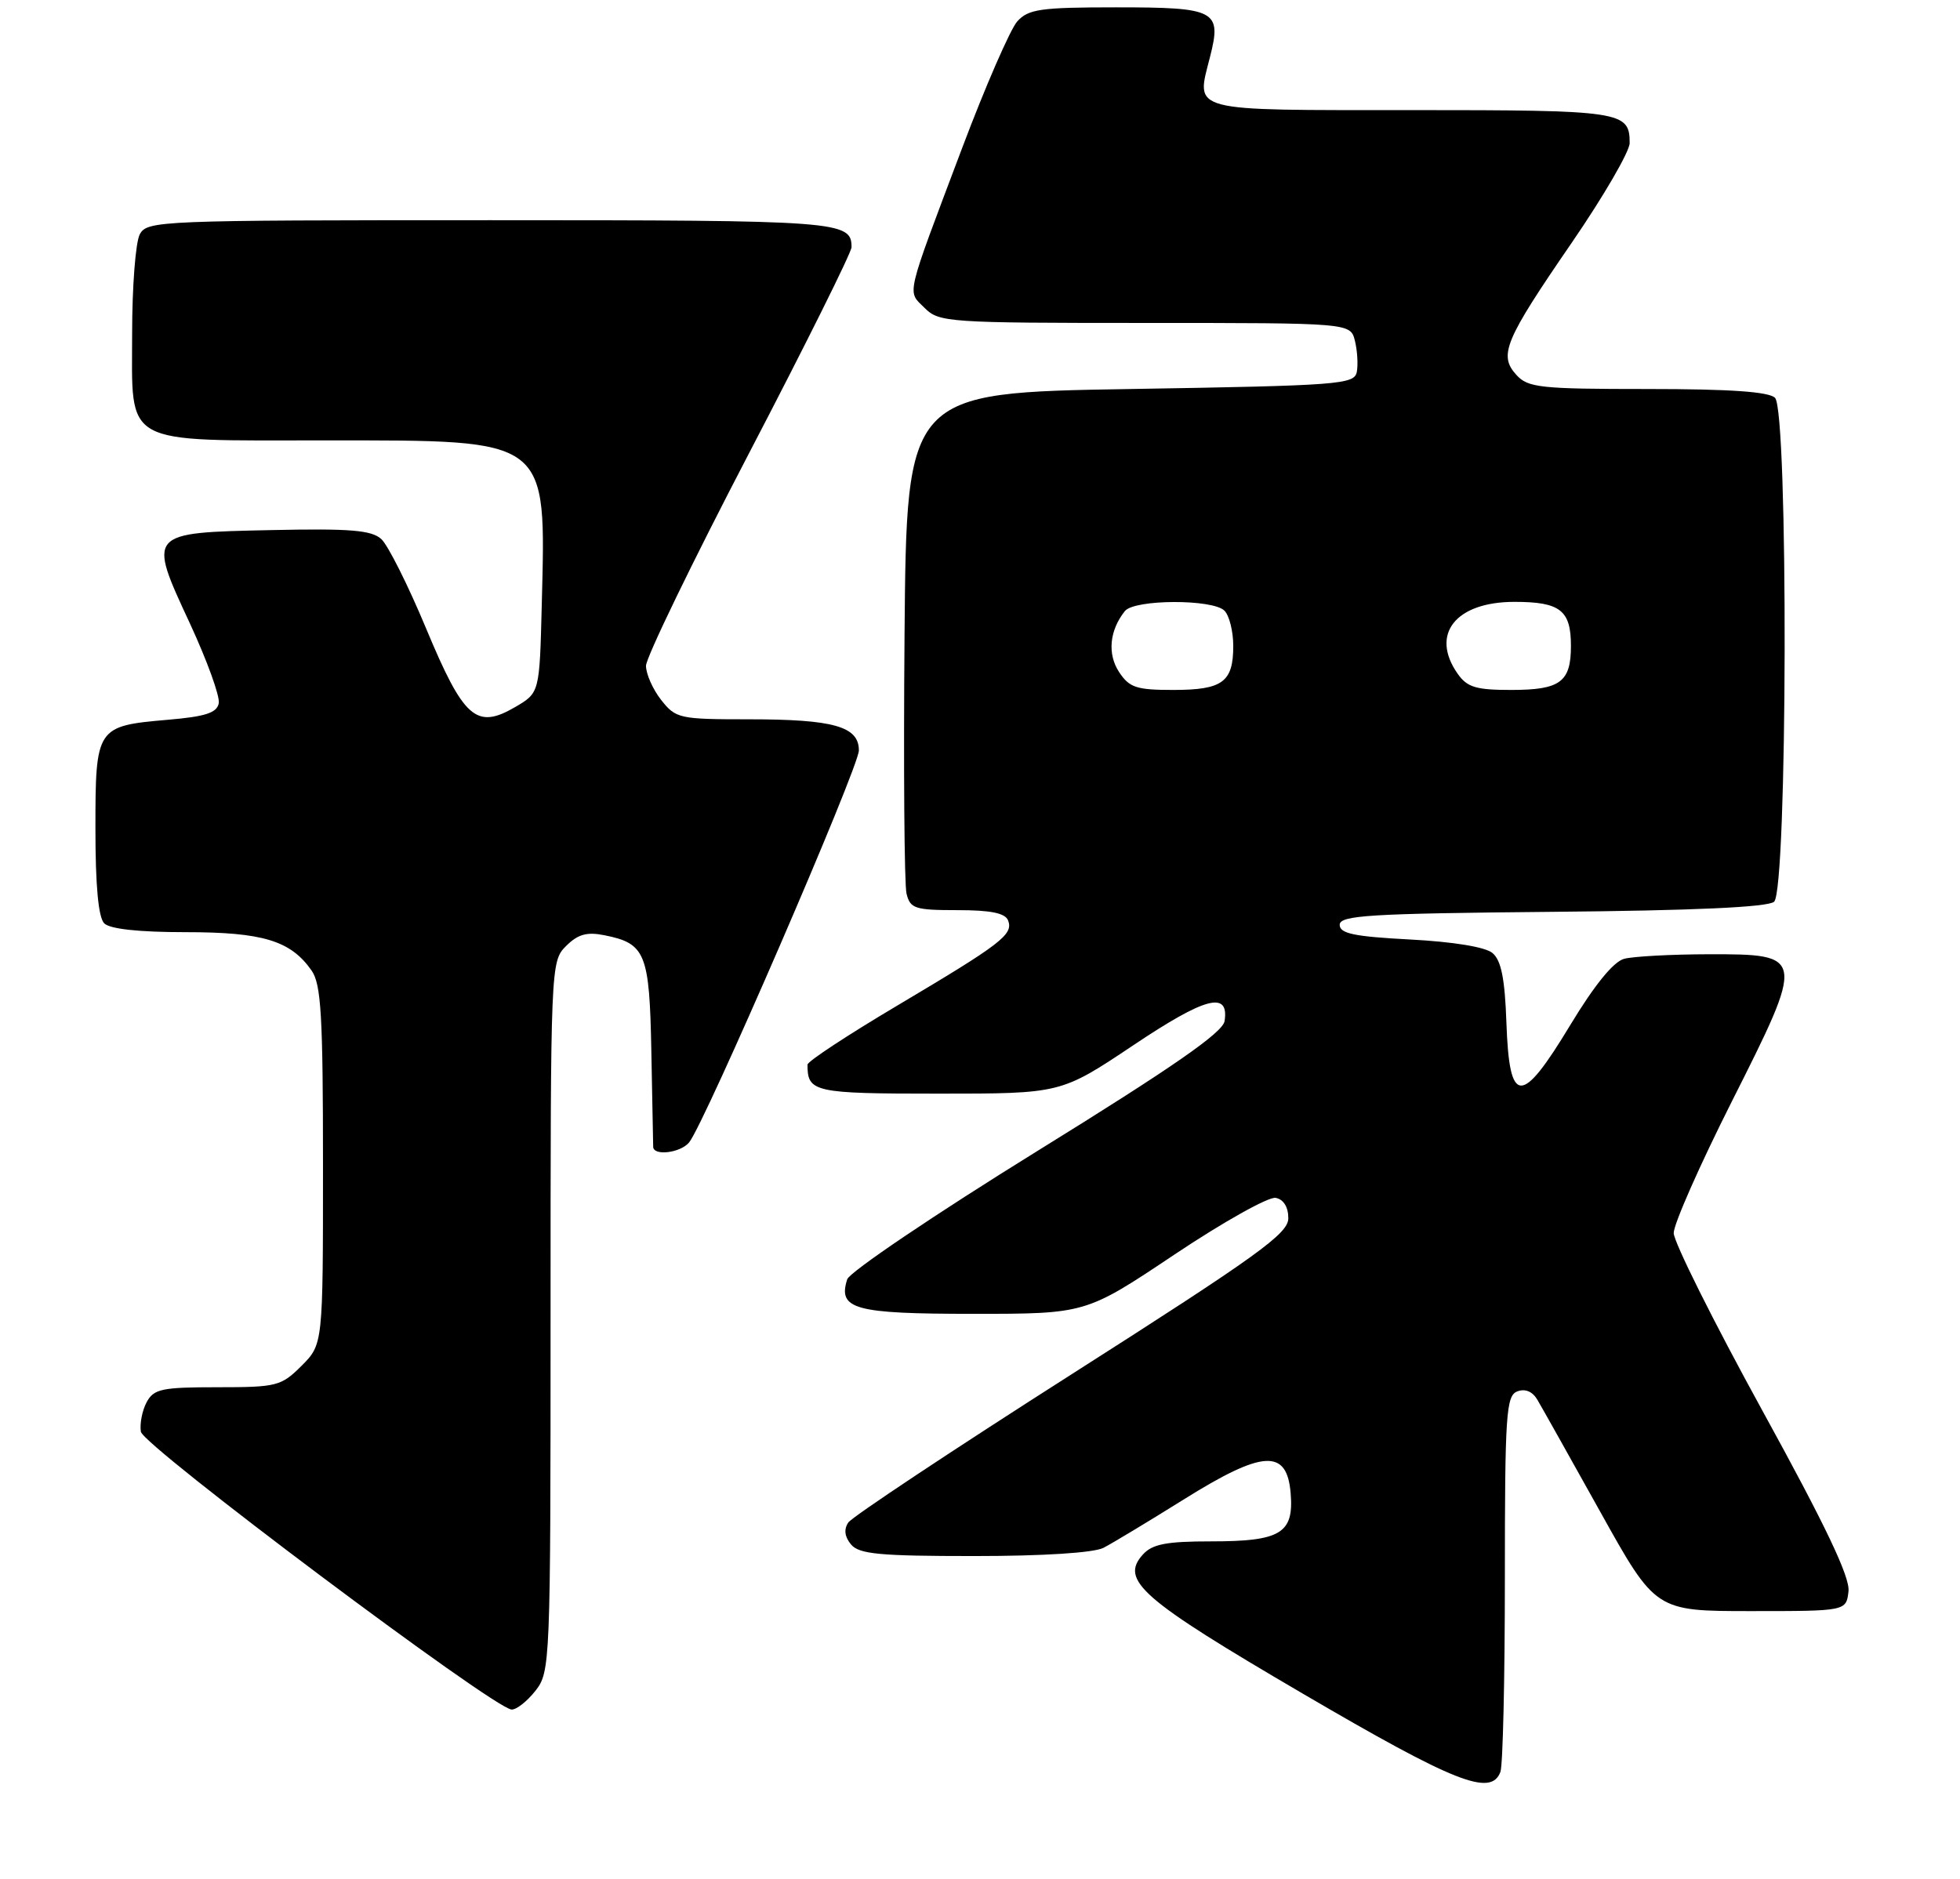 <?xml version="1.0" encoding="UTF-8" standalone="no"?>
<!DOCTYPE svg PUBLIC "-//W3C//DTD SVG 1.1//EN" "http://www.w3.org/Graphics/SVG/1.1/DTD/svg11.dtd" >
<svg xmlns="http://www.w3.org/2000/svg" xmlns:xlink="http://www.w3.org/1999/xlink" version="1.1" viewBox="0 0 267 256">
 <g >
 <path fill="currentColor"
d=" M 204.39 241.42 C 204.73 240.55 205.00 228.67 205.00 215.03 C 205.00 192.67 205.17 190.15 206.69 189.57 C 207.76 189.16 208.76 189.57 209.43 190.71 C 210.01 191.69 213.87 198.57 218.01 206.00 C 225.53 219.50 225.53 219.50 238.52 219.50 C 251.50 219.50 251.50 219.50 251.81 216.80 C 252.03 214.87 248.71 207.89 240.06 192.15 C 233.43 180.08 228.00 169.20 228.00 167.99 C 228.00 166.77 231.55 158.74 235.88 150.14 C 245.95 130.16 245.92 129.99 232.78 130.01 C 227.68 130.02 222.49 130.30 221.25 130.63 C 219.79 131.02 217.20 134.21 213.90 139.67 C 207.22 150.73 205.61 150.67 205.21 139.33 C 205.00 133.33 204.50 130.83 203.31 129.84 C 202.33 129.02 197.98 128.31 192.10 128.00 C 184.46 127.60 182.50 127.19 182.50 126.00 C 182.50 124.71 186.50 124.46 211.42 124.23 C 230.71 124.06 240.78 123.60 241.67 122.86 C 243.51 121.33 243.63 56.03 241.80 54.20 C 240.97 53.37 235.68 53.00 224.45 53.00 C 209.78 53.00 208.15 52.82 206.56 51.07 C 204.13 48.38 204.95 46.40 214.13 33.04 C 218.46 26.73 222.00 20.63 222.00 19.49 C 222.00 15.16 220.97 15.00 192.27 15.00 C 161.66 15.00 162.91 15.33 164.83 7.77 C 166.45 1.41 165.68 1.00 152.03 1.00 C 141.77 1.00 140.09 1.24 138.58 2.91 C 137.64 3.96 134.25 11.72 131.07 20.16 C 123.24 40.93 123.56 39.56 125.95 41.95 C 127.92 43.92 129.10 44.00 155.98 44.00 C 183.96 44.00 183.96 44.00 184.57 46.42 C 184.90 47.75 185.02 49.66 184.83 50.67 C 184.50 52.38 182.51 52.53 153.99 53.00 C 123.50 53.50 123.50 53.50 123.22 86.50 C 123.07 104.65 123.19 120.51 123.49 121.75 C 123.99 123.79 124.63 124.00 130.41 124.00 C 134.97 124.00 136.94 124.40 137.33 125.41 C 138.06 127.32 136.43 128.57 122.25 136.99 C 115.51 140.99 110.00 144.61 110.00 145.05 C 110.00 148.81 110.84 149.00 127.86 149.00 C 144.52 149.00 144.52 149.00 154.35 142.43 C 164.20 135.83 167.45 134.97 166.82 139.11 C 166.58 140.67 159.88 145.33 141.24 156.86 C 127.35 165.46 115.72 173.31 115.41 174.30 C 114.11 178.38 116.39 179.00 132.58 179.00 C 147.91 179.00 147.91 179.00 159.98 170.93 C 166.62 166.49 172.83 163.01 173.78 163.20 C 174.85 163.40 175.50 164.45 175.50 165.97 C 175.50 168.07 171.47 170.98 146.00 187.22 C 129.78 197.56 116.08 206.66 115.56 207.43 C 114.93 208.36 115.06 209.37 115.93 210.42 C 117.03 211.74 119.82 212.00 132.69 212.00 C 142.13 212.00 148.98 211.56 150.32 210.88 C 151.52 210.26 156.42 207.31 161.22 204.31 C 172.06 197.53 175.32 197.34 175.82 203.46 C 176.27 208.91 174.46 210.00 164.96 210.00 C 158.90 210.00 156.98 210.37 155.70 211.78 C 152.51 215.30 155.44 217.85 177.48 230.75 C 198.21 242.88 203.09 244.81 204.39 241.42 Z  M 72.93 230.37 C 74.96 227.78 75.00 226.78 75.00 179.37 C 75.00 131.54 75.02 130.98 77.10 128.90 C 78.72 127.28 79.94 126.94 82.34 127.42 C 87.95 128.54 88.48 129.85 88.73 143.28 C 88.85 150.00 88.97 155.84 88.98 156.25 C 89.02 157.52 92.69 157.08 93.87 155.65 C 95.96 153.14 117.00 104.55 117.00 102.24 C 117.00 98.97 113.57 98.00 102.01 98.00 C 92.54 98.00 92.06 97.89 90.07 95.37 C 88.93 93.92 88.00 91.82 88.00 90.71 C 88.00 89.60 94.30 76.60 102.00 61.82 C 109.70 47.05 116.00 34.38 116.00 33.68 C 116.00 30.12 114.46 30.00 66.84 30.00 C 21.62 30.00 20.04 30.06 19.04 31.93 C 18.47 33.00 18.00 39.05 18.00 45.38 C 18.00 60.92 16.34 60.00 44.47 60.00 C 75.03 60.01 74.37 59.51 73.80 82.45 C 73.50 94.39 73.50 94.39 70.18 96.33 C 64.88 99.42 63.17 97.91 58.04 85.61 C 55.60 79.75 52.85 74.27 51.94 73.44 C 50.60 72.23 47.70 71.99 37.00 72.22 C 20.04 72.58 20.09 72.51 25.88 84.96 C 28.21 90.00 29.98 94.87 29.80 95.81 C 29.55 97.12 28.00 97.63 22.80 98.07 C 13.13 98.91 13.00 99.10 13.00 112.92 C 13.00 120.67 13.40 125.00 14.20 125.80 C 14.97 126.57 18.92 127.00 25.25 127.00 C 35.80 127.00 39.59 128.15 42.44 132.22 C 43.75 134.09 44.00 138.35 44.00 158.80 C 44.00 183.15 44.00 183.15 41.08 186.08 C 38.30 188.85 37.72 189.00 29.61 189.00 C 22.02 189.00 20.95 189.23 19.97 191.05 C 19.37 192.18 19.02 193.98 19.19 195.06 C 19.50 196.99 67.16 232.72 69.68 232.91 C 70.33 232.96 71.79 231.81 72.93 230.37 Z  M 152.44 91.55 C 150.83 89.09 151.14 85.88 153.24 83.25 C 154.54 81.64 165.20 81.60 166.80 83.20 C 167.46 83.86 168.00 86.02 168.00 88.00 C 168.00 92.93 166.55 94.00 159.82 94.00 C 154.80 94.00 153.84 93.68 152.44 91.55 Z  M 198.56 91.78 C 194.80 86.41 198.29 82.00 206.30 82.00 C 212.54 82.00 214.00 83.14 214.00 88.00 C 214.00 92.93 212.55 94.00 205.86 94.00 C 201.06 94.00 199.86 93.64 198.56 91.78 Z "/>
</g>
</svg>